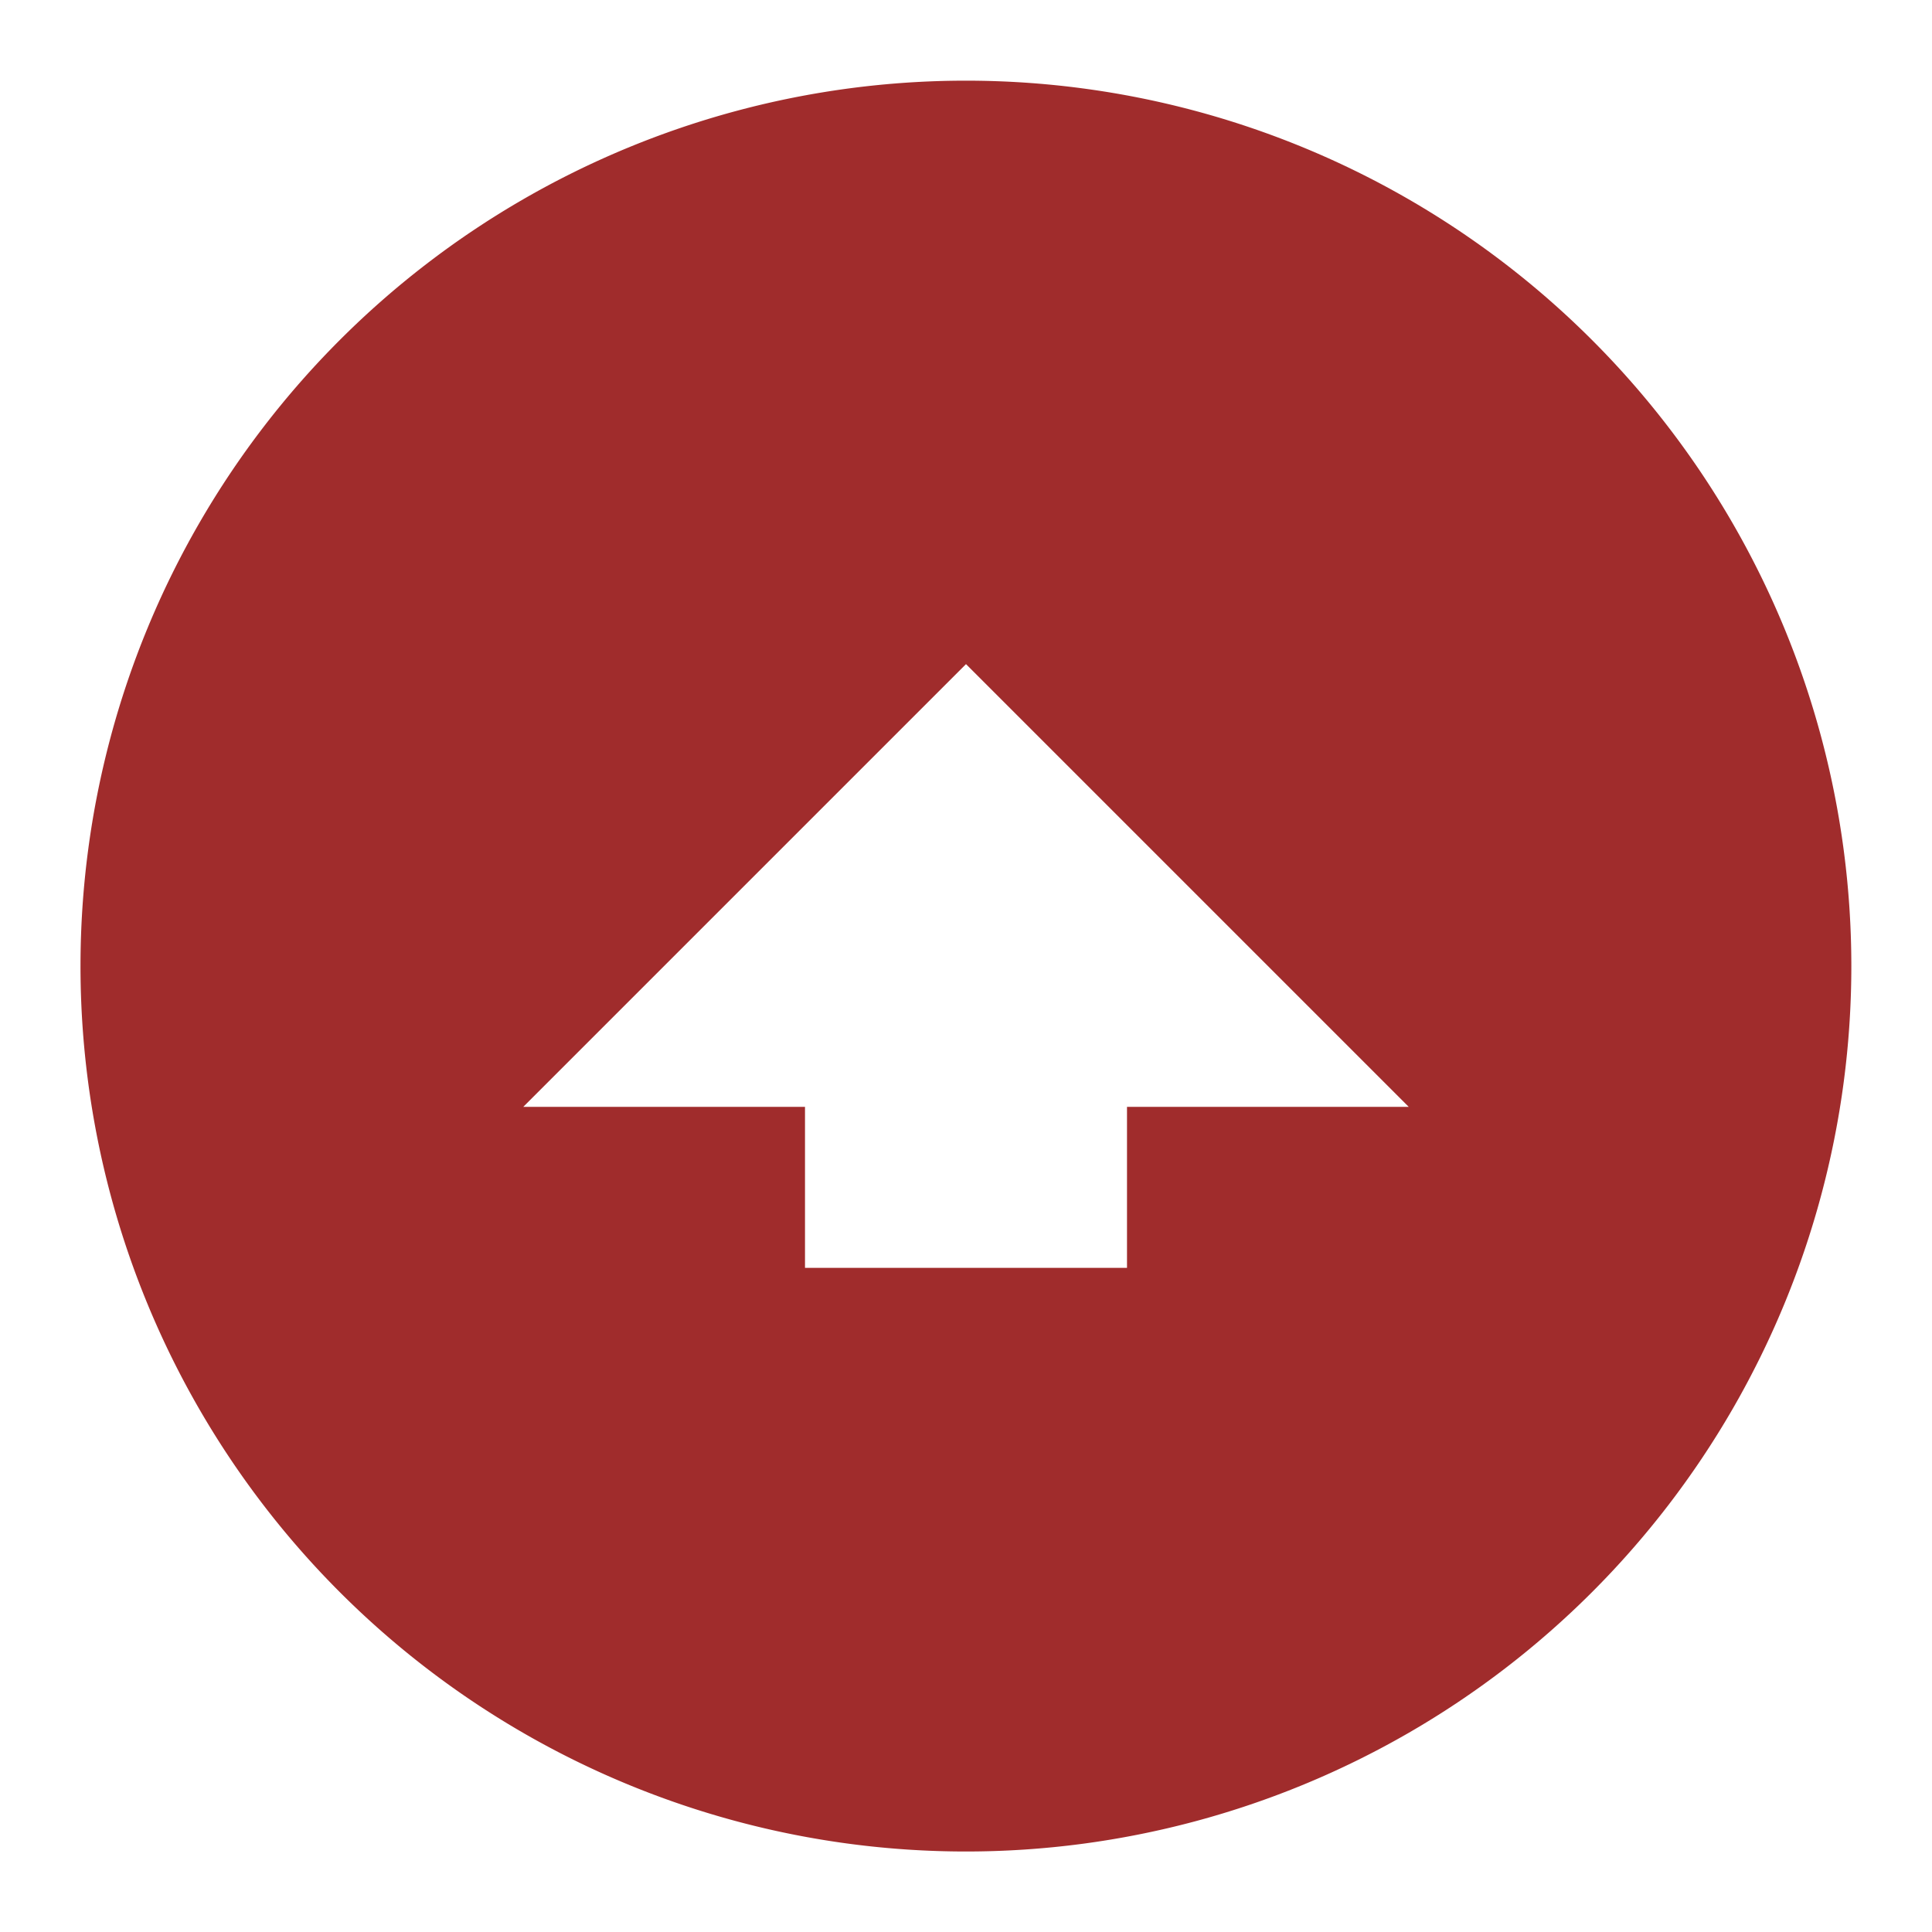 <svg xmlns="http://www.w3.org/2000/svg" viewBox="0 0 24 24"><path fill="#a02c2c" fill-opacity=".995" d="M12 1.002A10.999 10.999 0 0 0 1 12a10.999 10.999 0 0 0 11 11 10.999 10.999 0 0 0 10.998-11A10.999 10.999 0 0 0 12 1.002zm0 7.248l5.5 5.5H14v2h-4v-2H6.5l5.5-5.5z"/></svg>